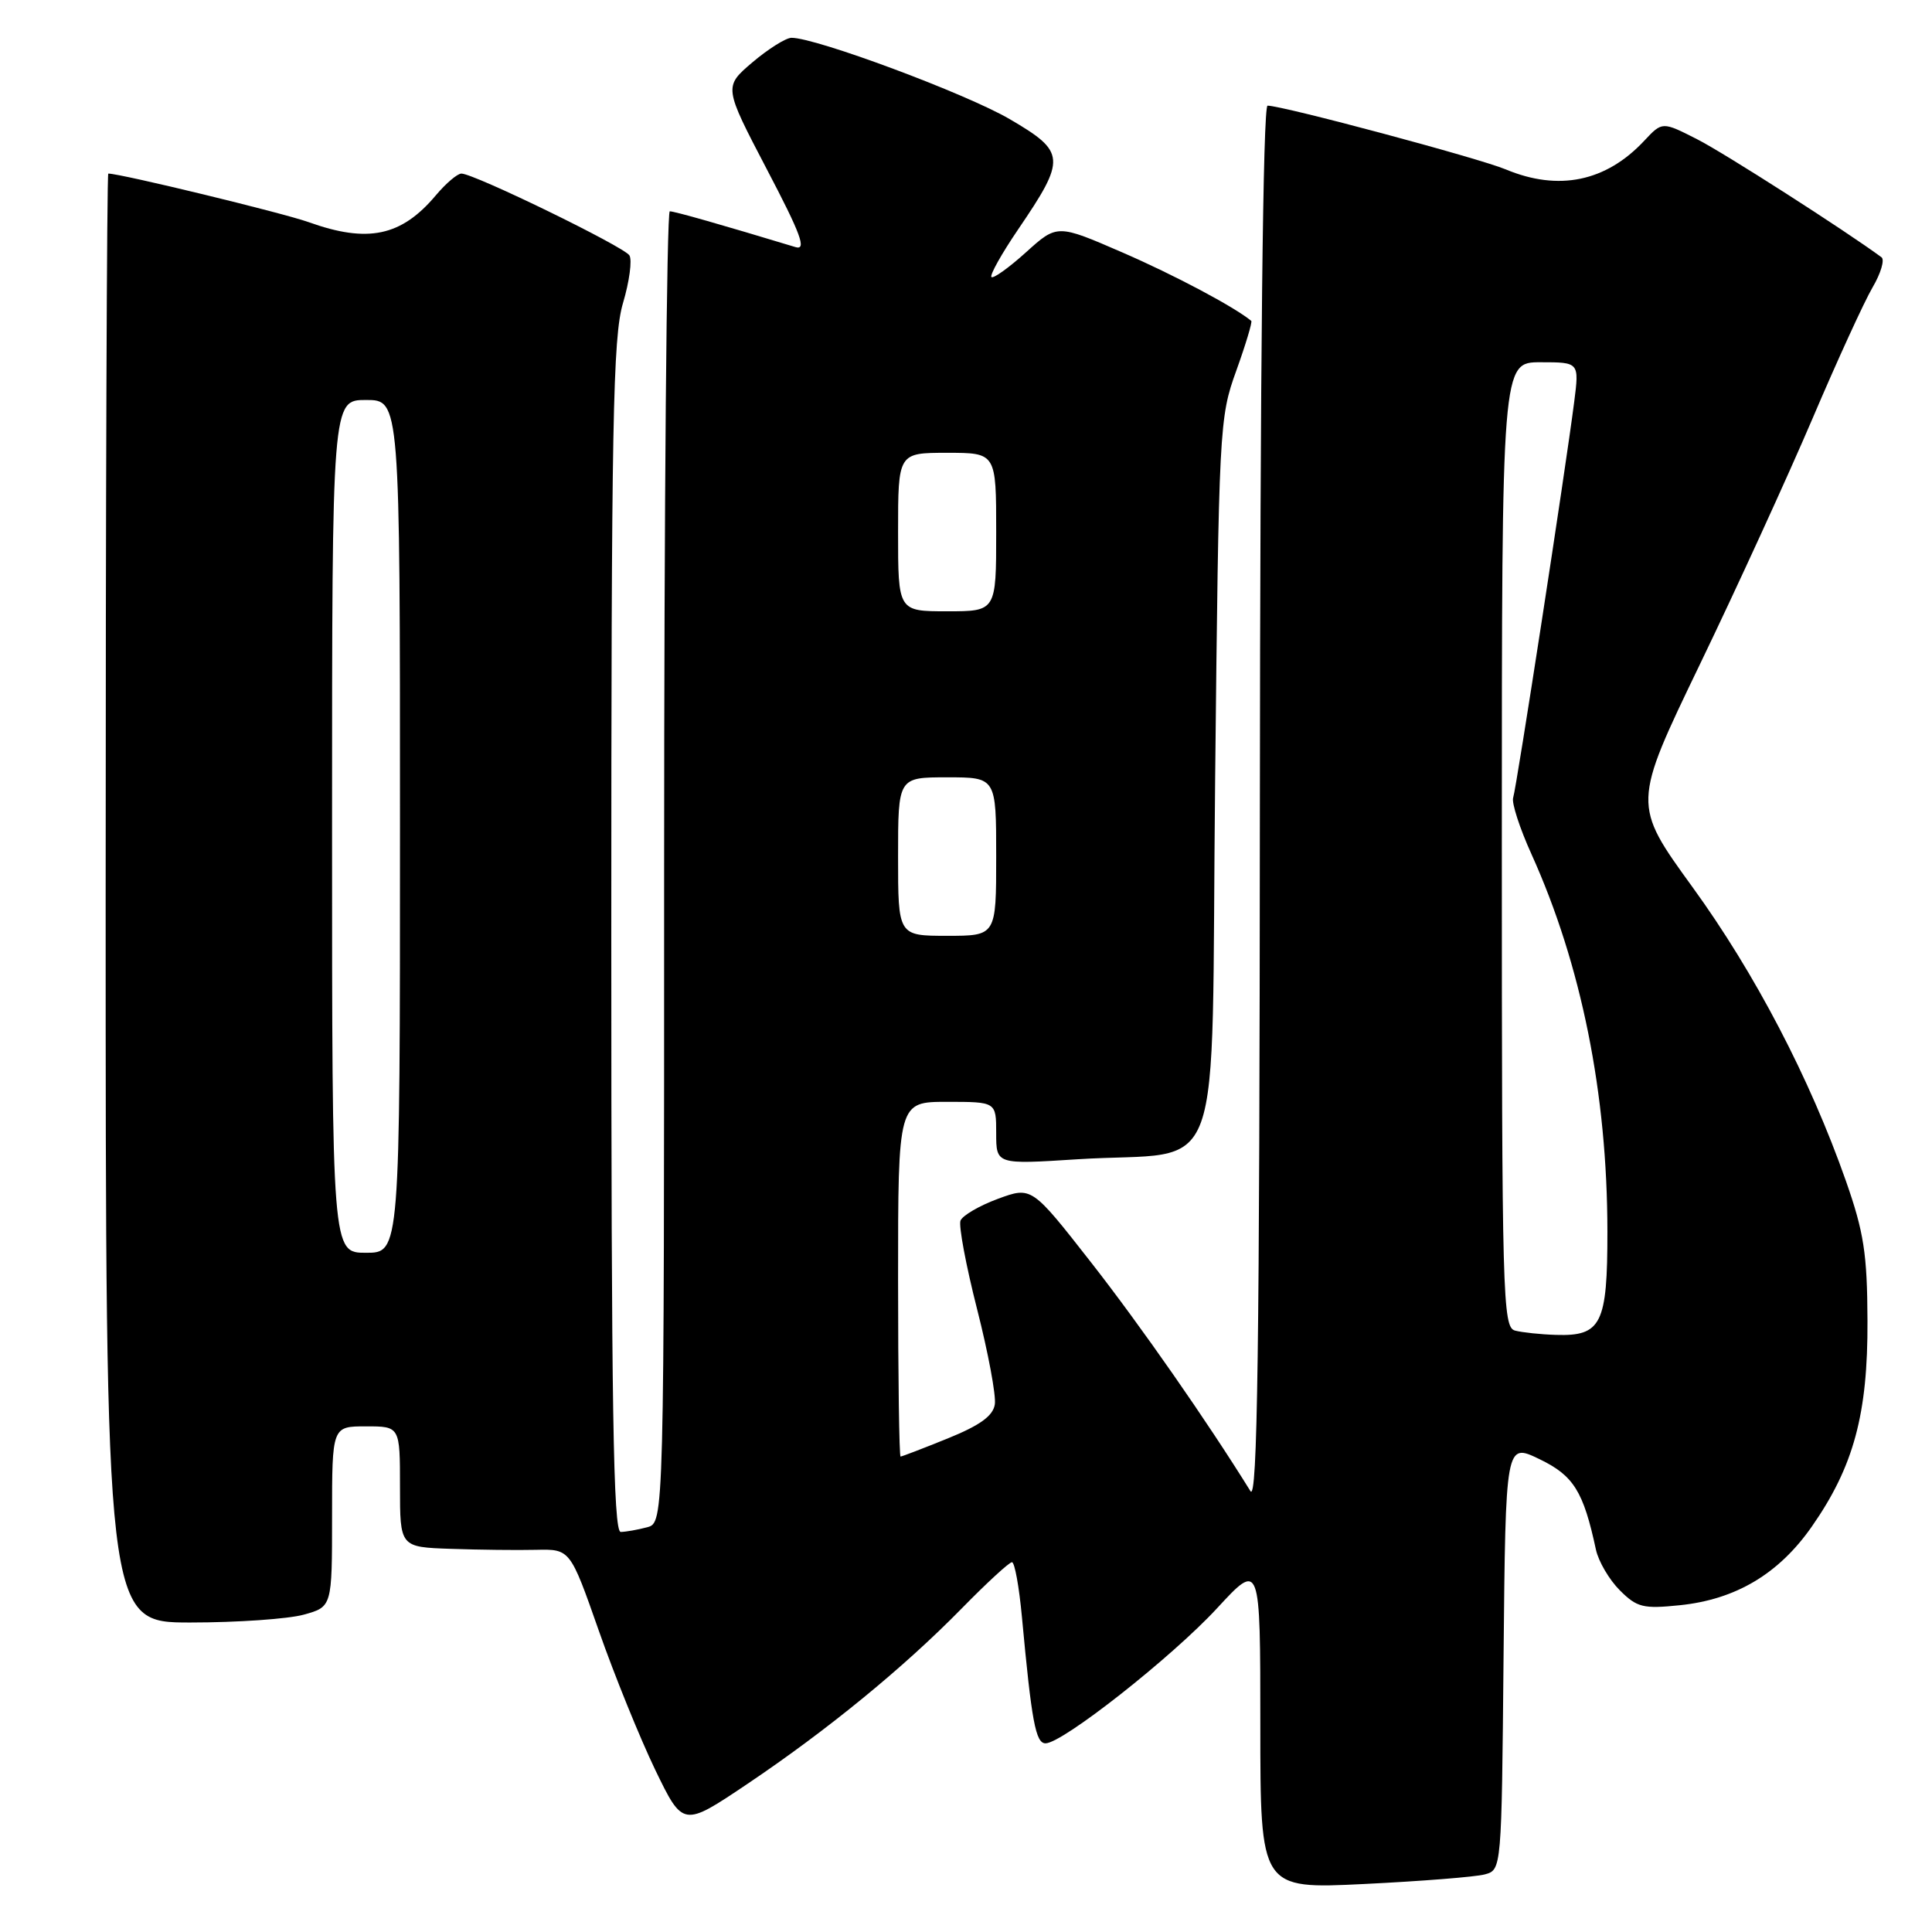 <?xml version="1.0" encoding="UTF-8" standalone="no"?>
<!DOCTYPE svg PUBLIC "-//W3C//DTD SVG 1.1//EN" "http://www.w3.org/Graphics/SVG/1.1/DTD/svg11.dtd" >
<svg xmlns="http://www.w3.org/2000/svg" xmlns:xlink="http://www.w3.org/1999/xlink" version="1.1" viewBox="0 0 256 256">
 <g >
 <path fill="currentColor"
d=" M 196.73 248.37 C 198.97 247.77 198.97 247.77 199.23 219.48 C 199.50 191.18 199.50 191.18 203.98 193.34 C 208.51 195.52 209.81 197.60 211.47 205.34 C 211.81 206.90 213.23 209.32 214.63 210.72 C 216.91 213.00 217.73 213.20 222.59 212.70 C 230.00 211.94 235.70 208.54 240.06 202.30 C 245.62 194.34 247.51 187.37 247.45 175.00 C 247.42 166.13 246.97 163.26 244.60 156.50 C 239.81 142.87 232.55 128.97 224.26 117.54 C 216.31 106.57 216.31 106.57 225.24 88.04 C 230.16 77.84 236.86 63.20 240.15 55.50 C 243.43 47.80 247.02 39.97 248.12 38.09 C 249.22 36.22 249.75 34.42 249.31 34.09 C 244.51 30.55 228.48 20.28 224.88 18.45 C 220.26 16.10 220.26 16.10 217.88 18.64 C 212.81 24.07 206.53 25.37 199.53 22.45 C 195.97 20.96 169.95 14.00 167.96 14.00 C 167.35 14.00 166.98 48.40 166.94 106.75 C 166.90 178.94 166.62 199.07 165.69 197.58 C 159.94 188.31 151.16 175.70 144.60 167.31 C 136.70 157.21 136.70 157.21 132.23 158.85 C 129.77 159.76 127.54 161.06 127.27 161.74 C 127.01 162.42 128.00 167.70 129.47 173.47 C 130.94 179.24 132.00 184.91 131.82 186.08 C 131.59 187.61 129.87 188.86 125.58 190.60 C 122.32 191.92 119.51 193.00 119.33 193.00 C 119.15 193.00 119.00 182.43 119.00 169.50 C 119.00 146.00 119.00 146.00 125.50 146.00 C 132.00 146.00 132.00 146.00 132.00 150.15 C 132.00 154.30 132.00 154.30 142.75 153.61 C 162.68 152.34 160.43 158.52 161.01 103.46 C 161.50 56.61 161.56 55.35 163.81 49.13 C 165.07 45.63 165.96 42.65 165.80 42.52 C 163.57 40.67 155.61 36.44 148.72 33.45 C 140.08 29.70 140.08 29.70 135.95 33.43 C 133.68 35.48 131.62 36.95 131.37 36.71 C 131.13 36.46 132.72 33.61 134.92 30.38 C 141.30 21.00 141.23 20.14 133.80 15.79 C 128.00 12.40 108.08 4.98 104.87 5.01 C 104.12 5.02 101.79 6.49 99.70 8.26 C 95.90 11.50 95.90 11.50 101.60 22.41 C 106.14 31.07 106.92 33.20 105.40 32.74 C 95.63 29.78 89.38 28.00 88.75 28.00 C 88.34 28.00 88.00 67.10 88.00 114.88 C 88.00 201.77 88.00 201.77 85.75 202.37 C 84.51 202.70 82.94 202.98 82.25 202.99 C 81.26 203.00 81.00 186.58 81.00 124.18 C 81.00 56.00 81.21 44.66 82.55 40.16 C 83.40 37.30 83.78 34.45 83.40 33.84 C 82.68 32.68 62.81 23.00 61.14 23.00 C 60.61 23.00 59.09 24.29 57.76 25.87 C 53.18 31.32 48.74 32.25 40.88 29.43 C 37.46 28.21 15.98 23.00 14.35 23.00 C 14.16 23.00 14.00 66.20 14.00 119.00 C 14.00 215.00 14.00 215.00 25.25 214.99 C 31.44 214.99 38.19 214.52 40.25 213.95 C 44.00 212.91 44.00 212.91 44.00 200.95 C 44.00 189.00 44.00 189.00 48.50 189.00 C 53.00 189.00 53.00 189.00 53.00 197.00 C 53.00 205.00 53.00 205.00 59.75 205.23 C 63.46 205.36 68.54 205.42 71.03 205.36 C 75.55 205.26 75.55 205.26 79.34 216.06 C 81.42 222.00 84.79 230.29 86.81 234.49 C 90.50 242.11 90.50 242.11 99.00 236.40 C 109.63 229.25 119.74 220.98 127.47 213.09 C 130.75 209.74 133.73 207.00 134.09 207.00 C 134.45 207.00 135.04 210.26 135.41 214.25 C 136.70 228.16 137.23 231.00 138.54 231.00 C 140.79 231.00 155.28 219.58 161.25 213.12 C 167.00 206.89 167.00 206.89 167.00 228.60 C 167.00 250.31 167.00 250.31 180.75 249.64 C 188.31 249.27 195.51 248.70 196.73 248.37 Z  M 200.75 176.31 C 199.11 175.88 199.00 171.97 199.00 111.93 C 199.00 48.00 199.00 48.00 204.13 48.00 C 209.26 48.00 209.26 48.00 208.59 53.25 C 207.46 62.11 200.94 104.42 200.50 105.71 C 200.28 106.38 201.37 109.75 202.94 113.21 C 209.54 127.83 212.98 144.91 212.99 163.18 C 213.00 175.45 212.19 177.07 206.18 176.88 C 204.16 176.82 201.71 176.56 200.75 176.31 Z  M 44.00 109.50 C 44.00 53.00 44.00 53.00 48.50 53.00 C 53.00 53.00 53.00 53.00 53.00 109.50 C 53.00 166.00 53.00 166.00 48.50 166.00 C 44.00 166.00 44.00 166.00 44.00 109.50 Z  M 119.00 113.50 C 119.00 103.00 119.00 103.00 125.50 103.00 C 132.00 103.00 132.00 103.00 132.00 113.50 C 132.00 124.00 132.00 124.00 125.50 124.00 C 119.00 124.00 119.00 124.00 119.00 113.50 Z  M 119.00 70.50 C 119.00 60.00 119.00 60.00 125.50 60.00 C 132.00 60.00 132.00 60.00 132.00 70.50 C 132.00 81.00 132.00 81.00 125.50 81.00 C 119.00 81.00 119.00 81.00 119.00 70.50 Z "/>
</g>
</svg>